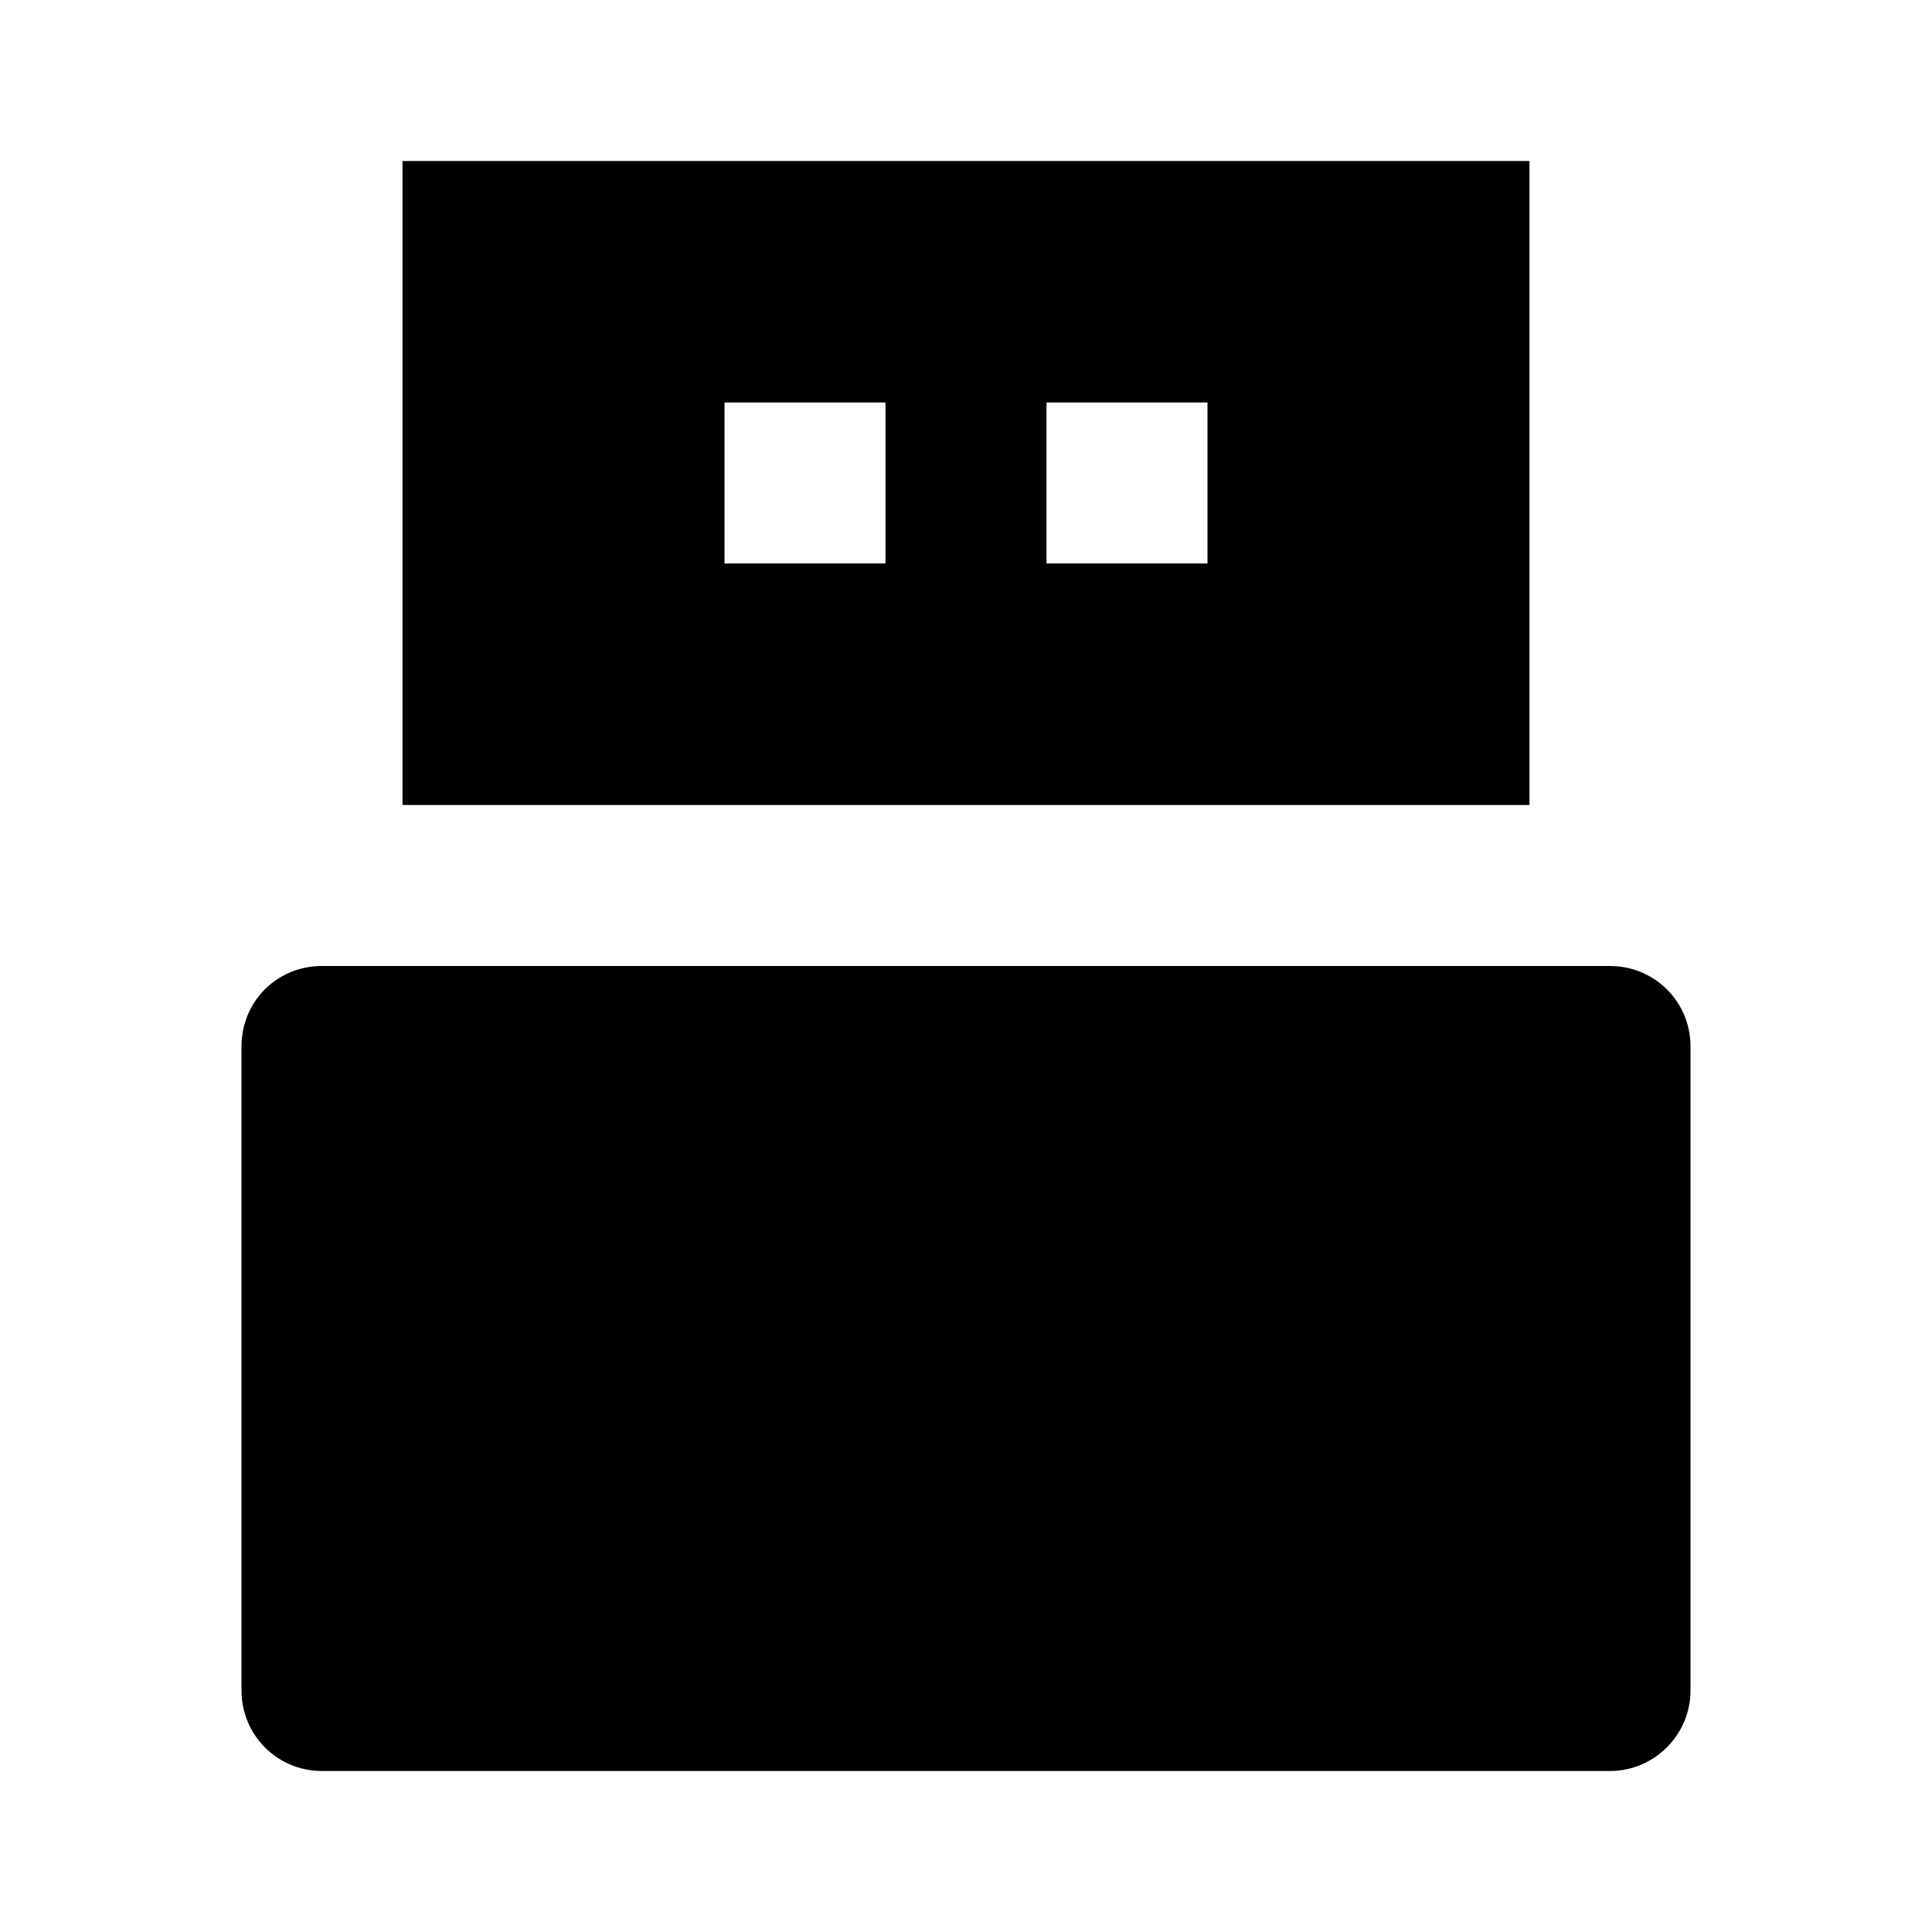 <svg viewBox="0 0 24 24" xmlns="http://www.w3.org/2000/svg"><path fill="none" d="M0 0h24v24H0Z"/><path d="M4 12h16v0c.55 0 1 .44 1 1v8 0c0 .55-.45 1-1 1H4v0c-.56 0-1-.45-1-1v-8 0c0-.56.44-1 1-1ZM5 2h14v8H5V2Zm4 3v2h2V5H9Zm4 0v2h2V5h-2Z"/></svg>